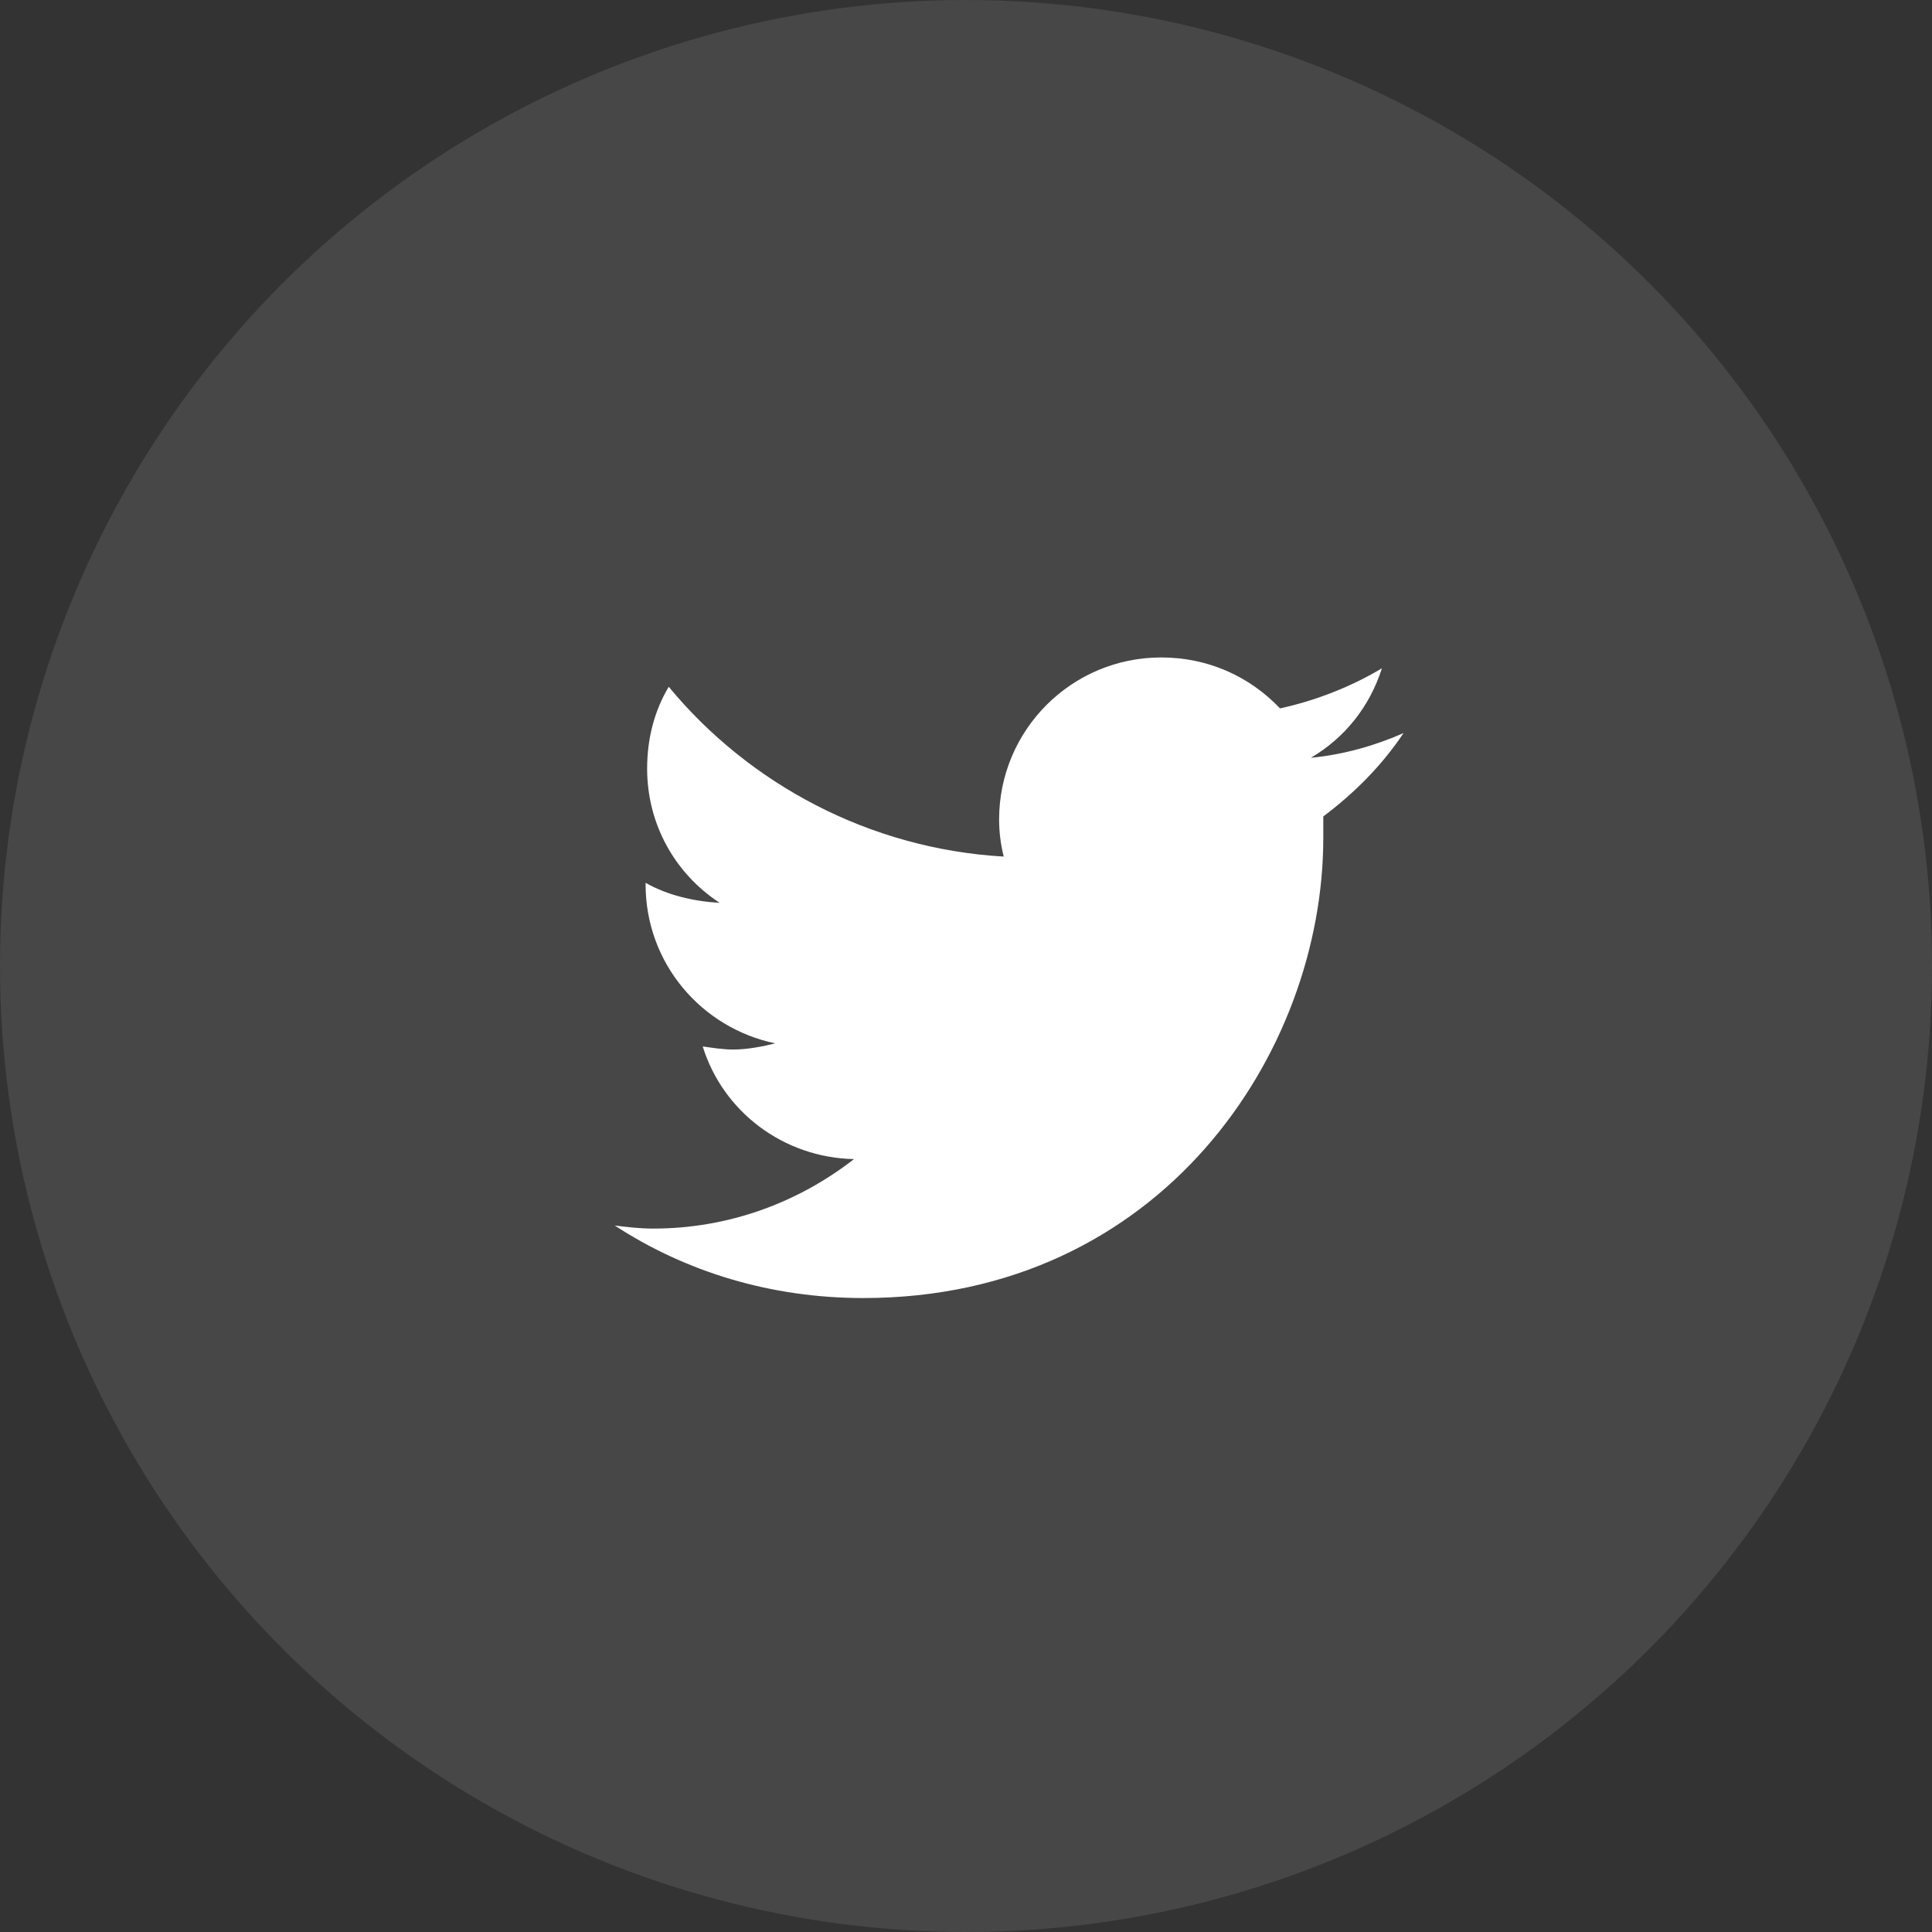 <svg width="44" height="44" viewBox="0 0 44 44" fill="none" xmlns="http://www.w3.org/2000/svg">
<rect x="0" y="0" width="44" height="44" fill="#333333" stroke="none"/>
<circle cx="22" cy="22" r="22" fill="white" fill-opacity="0.1"/>
<path d="M30.137 18.594C30.84 18.066 31.473 17.434 31.965 16.695C31.332 16.977 30.594 17.188 29.855 17.258C30.629 16.801 31.191 16.098 31.473 15.219C30.77 15.641 29.961 15.957 29.152 16.133C28.449 15.395 27.5 14.973 26.445 14.973C24.406 14.973 22.754 16.625 22.754 18.664C22.754 18.945 22.789 19.227 22.859 19.508C19.801 19.332 17.059 17.855 15.23 15.641C14.914 16.168 14.738 16.801 14.738 17.504C14.738 18.77 15.371 19.895 16.391 20.562C15.793 20.527 15.195 20.387 14.703 20.105V20.141C14.703 21.934 15.969 23.41 17.656 23.762C17.375 23.832 17.023 23.902 16.707 23.902C16.461 23.902 16.25 23.867 16.004 23.832C16.461 25.309 17.832 26.363 19.449 26.398C18.184 27.383 16.602 27.98 14.879 27.98C14.562 27.98 14.281 27.945 14 27.91C15.617 28.965 17.551 29.562 19.66 29.562C26.445 29.562 30.137 23.973 30.137 19.086C30.137 18.91 30.137 18.77 30.137 18.594Z" fill="white"/>
</svg>
